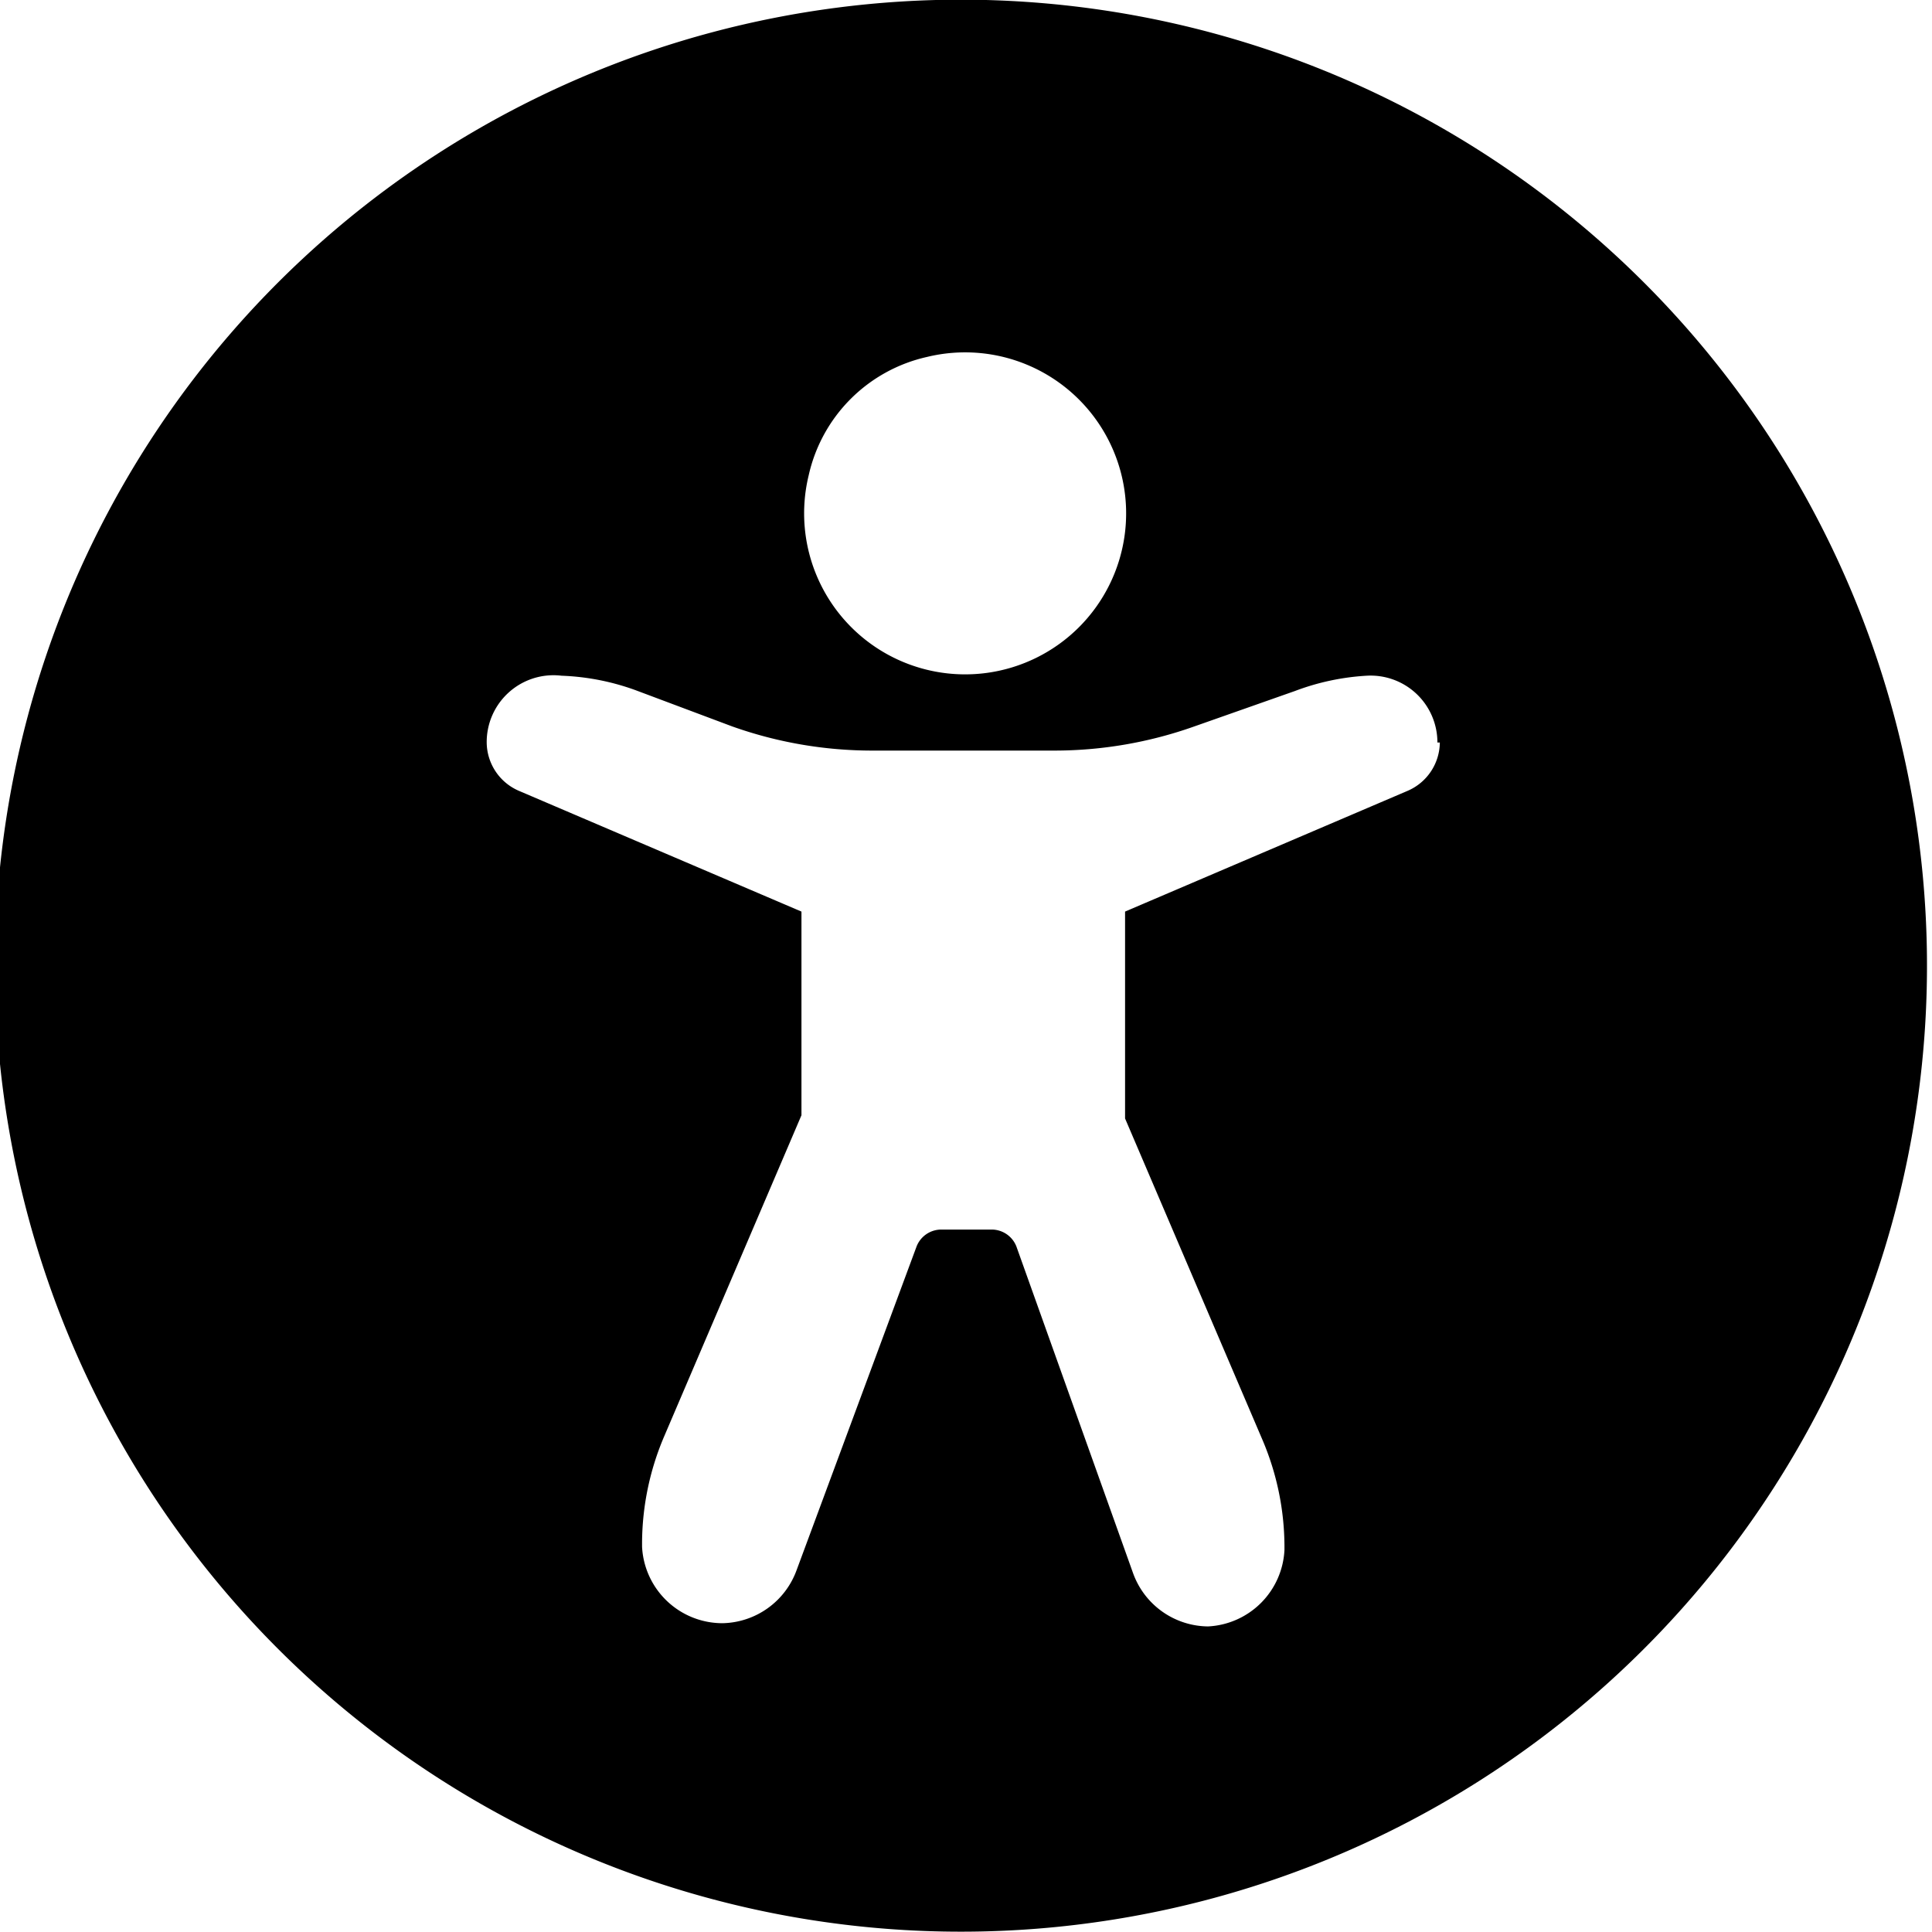 <svg data-name="Accessibility" width="24" height="24" xmlns="http://www.w3.org/2000/svg">
    <path d="M12.756.024a12 12 0 10-1.512 23.952A12 12 0 0012.756.024zm-1.24 4.41a2 2 0 11-1.47 1.47 1.94 1.94 0 011.47-1.47zm6.37 4.79a.66.66 0 01-.4.6l-3.51 1.5v2.57l1.71 4a3.4 3.4 0 01.27 1.3v.06a1 1 0 01-.95.95 1 1 0 01-.93-.66l-1.45-4.06a.33.33 0 00-.31-.21h-.62a.33.33 0 00-.31.21l-1.49 4.02a1 1 0 01-.92.66 1 1 0 01-1-.95v-.06a3.4 3.4 0 01.27-1.3l1.71-4v-2.53l-3.51-1.5a.66.66 0 01-.4-.6.83.83 0 01.93-.83 3 3 0 01.92.18l1.2.45a5.19 5.19 0 001.75.3h2.24a5.19 5.19 0 001.75-.3l1.25-.44a3 3 0 01.89-.19.83.83 0 01.88.83h.03z" />
</svg>